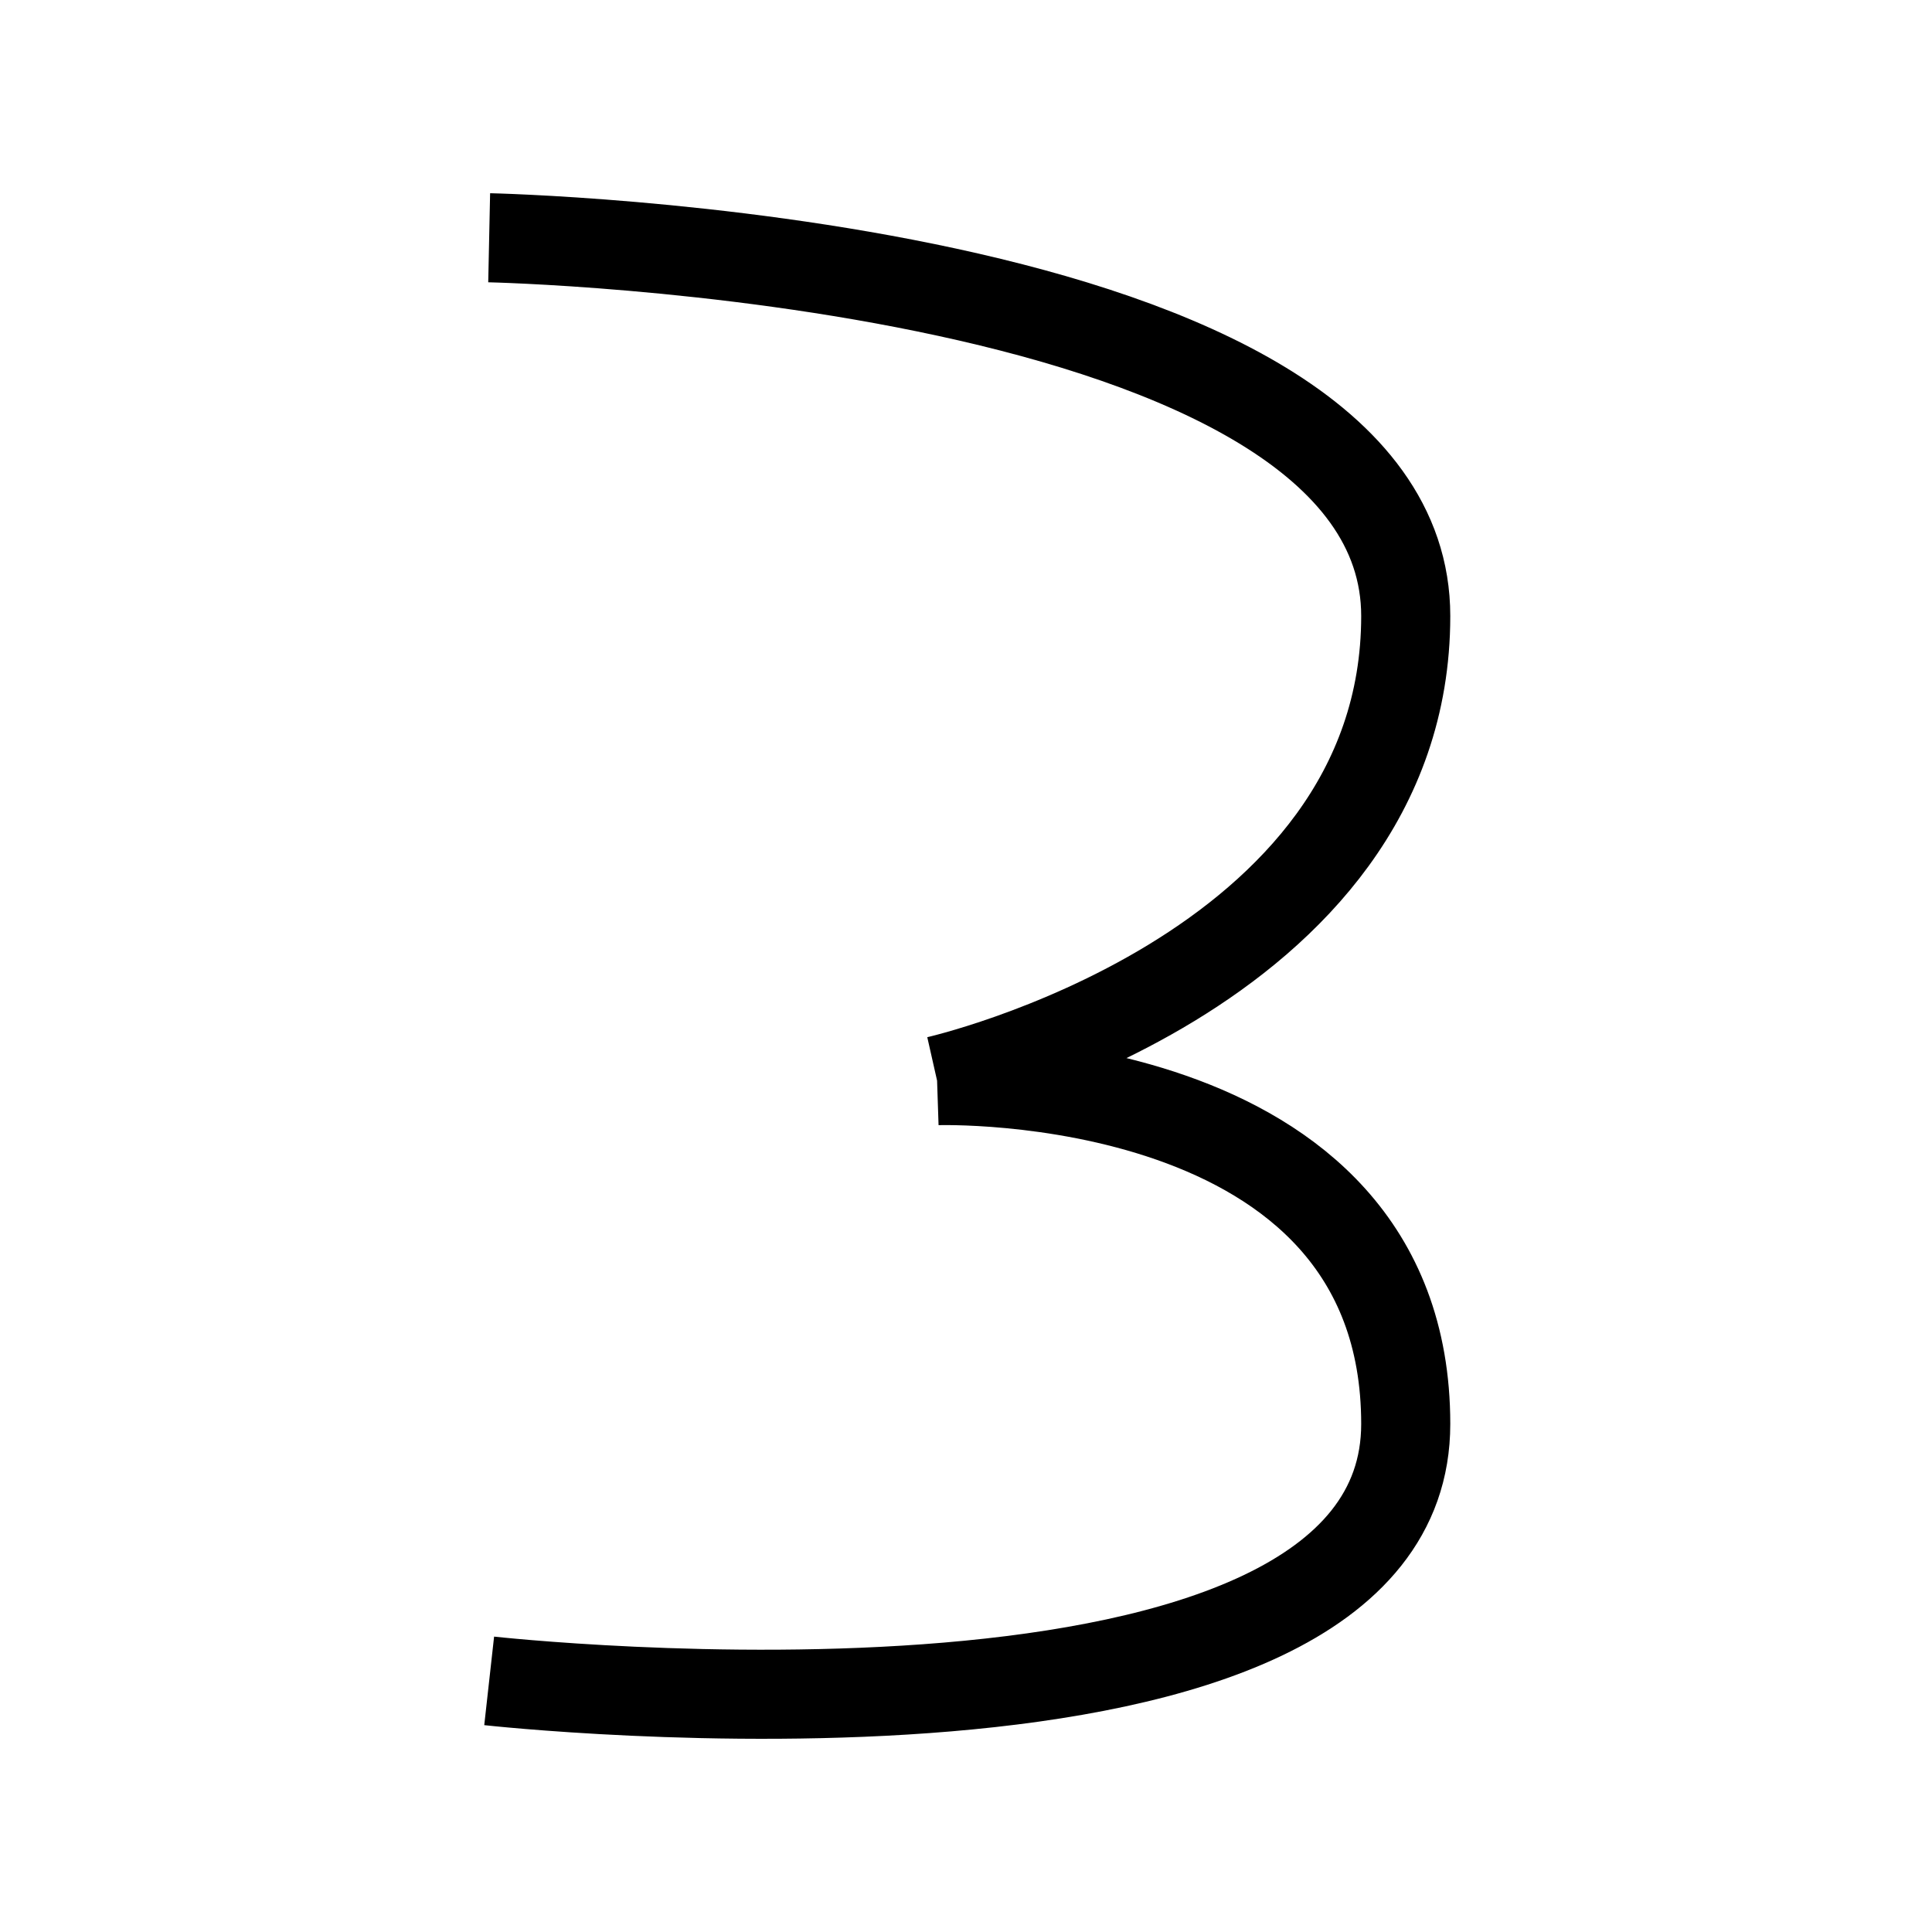 <svg xmlns="http://www.w3.org/2000/svg" width="100" height="100" viewBox="0 0 26.424 26.458"><path d="M6.682 23.019s12.552 1.396 12.552-3.518c0-4.915-6.418-4.702-6.418-4.702M6.682 3.256s12.552.265 12.552 5.18c0 4.914-6.418 6.363-6.418 6.363" fill="none" stroke="#000" stroke-width="1.22"/></svg>